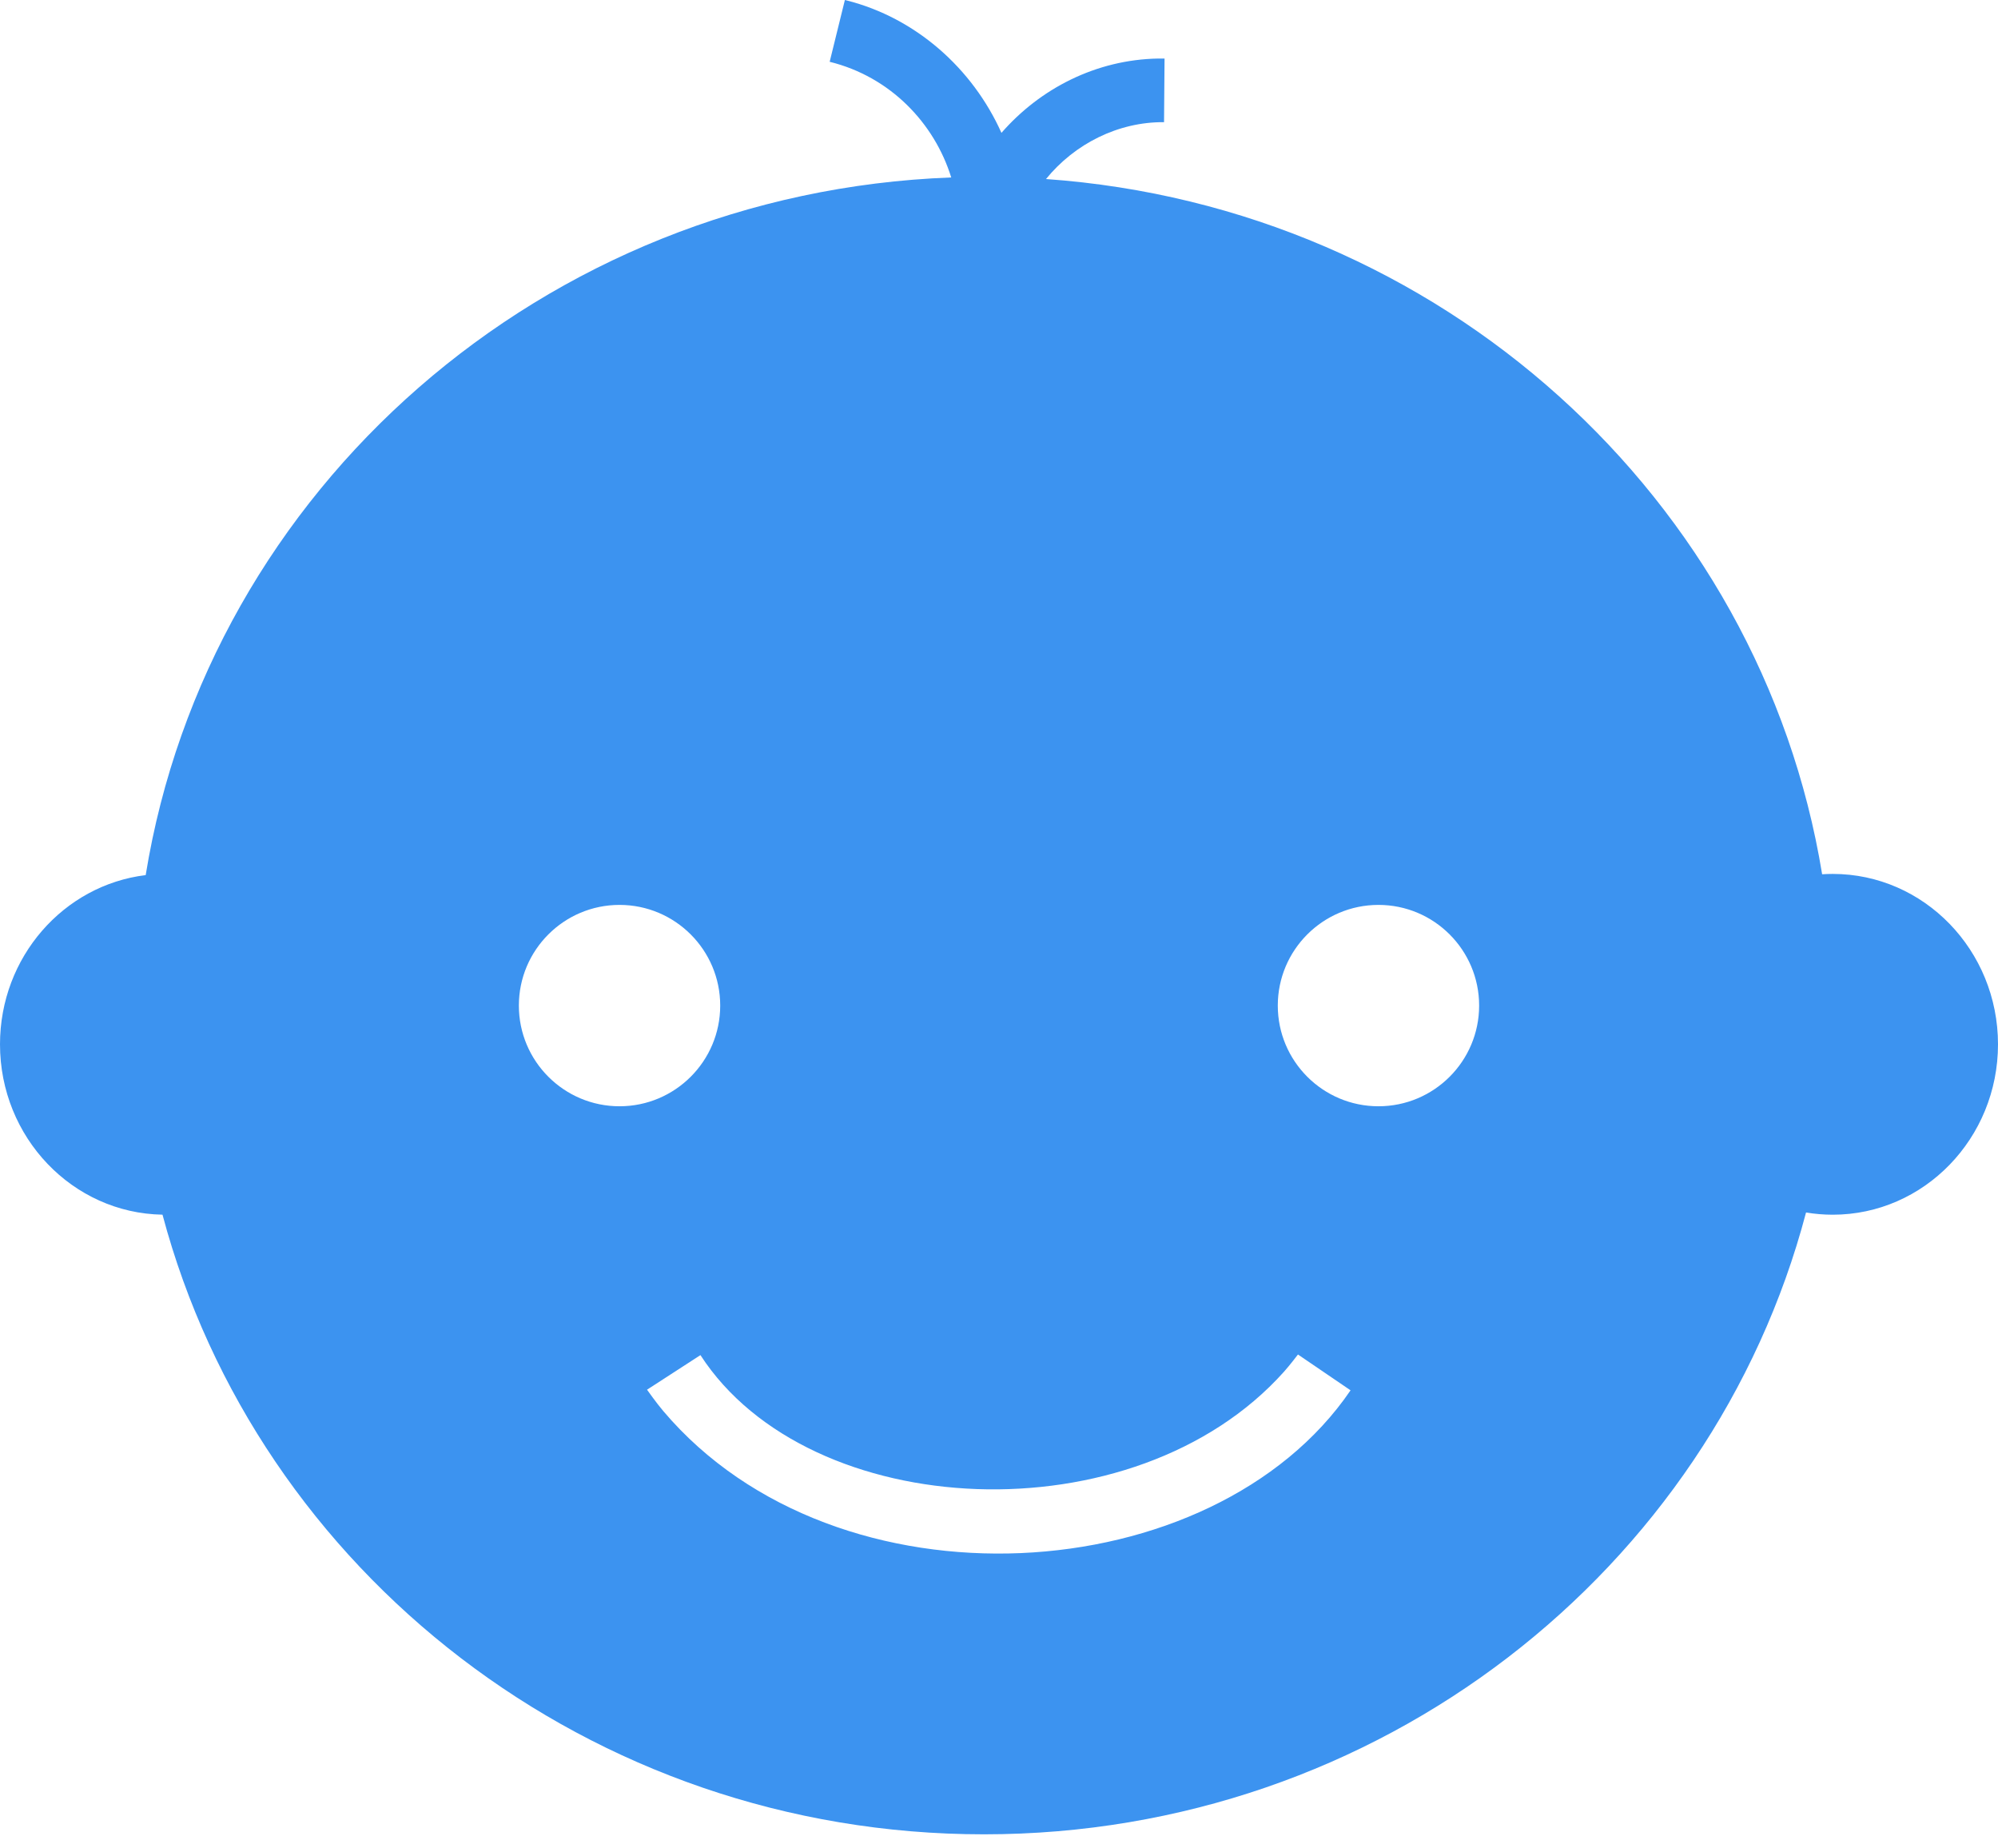 <?xml version="1.0" encoding="UTF-8" standalone="no"?><!DOCTYPE svg PUBLIC "-//W3C//DTD SVG 1.1//EN" "http://www.w3.org/Graphics/SVG/1.1/DTD/svg11.dtd"><svg width="100%" height="100%" viewBox="0 0 133 123" version="1.1" xmlns="http://www.w3.org/2000/svg" xmlns:xlink="http://www.w3.org/1999/xlink" xml:space="preserve" xmlns:serif="http://www.serif.com/" style="fill-rule:evenodd;clip-rule:evenodd;stroke-linejoin:round;stroke-miterlimit:1.414;"><path d="M63.32,11.811c-1.121,-3.62 -4.059,-6.705 -8.092,-7.698l1.013,-4.113c0.046,0.011 0.091,0.022 0.136,0.033c4.57,1.16 8.356,4.504 10.286,8.81c2.55,-2.926 6.28,-4.883 10.46,-4.947c0.132,-0.001 0.265,-0.001 0.397,0l-0.034,4.235c-3.052,-0.025 -5.948,1.439 -7.857,3.785c26.267,1.856 47.58,21.275 51.664,46.273c0.234,-0.015 0.47,-0.023 0.707,-0.023c6.071,0 11,5.082 11,11.341c0,6.259 -4.929,11.341 -11,11.341c-0.605,0 -1.199,-0.051 -1.778,-0.148c-6.272,23.789 -28.408,41.388 -54.722,41.388c-26.26,0 -48.359,-17.527 -54.683,-41.242c-5.987,-0.1 -10.817,-5.143 -10.817,-11.339c0,-5.805 4.239,-10.597 9.698,-11.262c4.161,-25.641 26.446,-45.425 53.622,-46.434Zm26.582,80.725c-9.123,13.397 -34.167,15.031 -45.742,1.39c-0.474,-0.559 -1.089,-1.431 -1.089,-1.431l3.555,-2.302c7.241,11.18 28.891,12.227 38.84,1.111c0.399,-0.446 0.935,-1.152 0.935,-1.152c1.167,0.795 2.334,1.589 3.501,2.384Zm1.858,-32.308c3.698,0 6.701,3.003 6.701,6.701c0,3.699 -3.003,6.702 -6.701,6.702c-3.699,0 -6.702,-3.003 -6.702,-6.702c0,-3.698 3.003,-6.701 6.702,-6.701Zm-50.52,0c3.699,0 6.702,3.003 6.702,6.701c0,3.699 -3.003,6.702 -6.702,6.702c-3.698,0 -6.701,-3.003 -6.701,-6.702c0,-3.698 3.003,-6.701 6.701,-6.701Z" style="fill:#3c93f0;"/></svg>